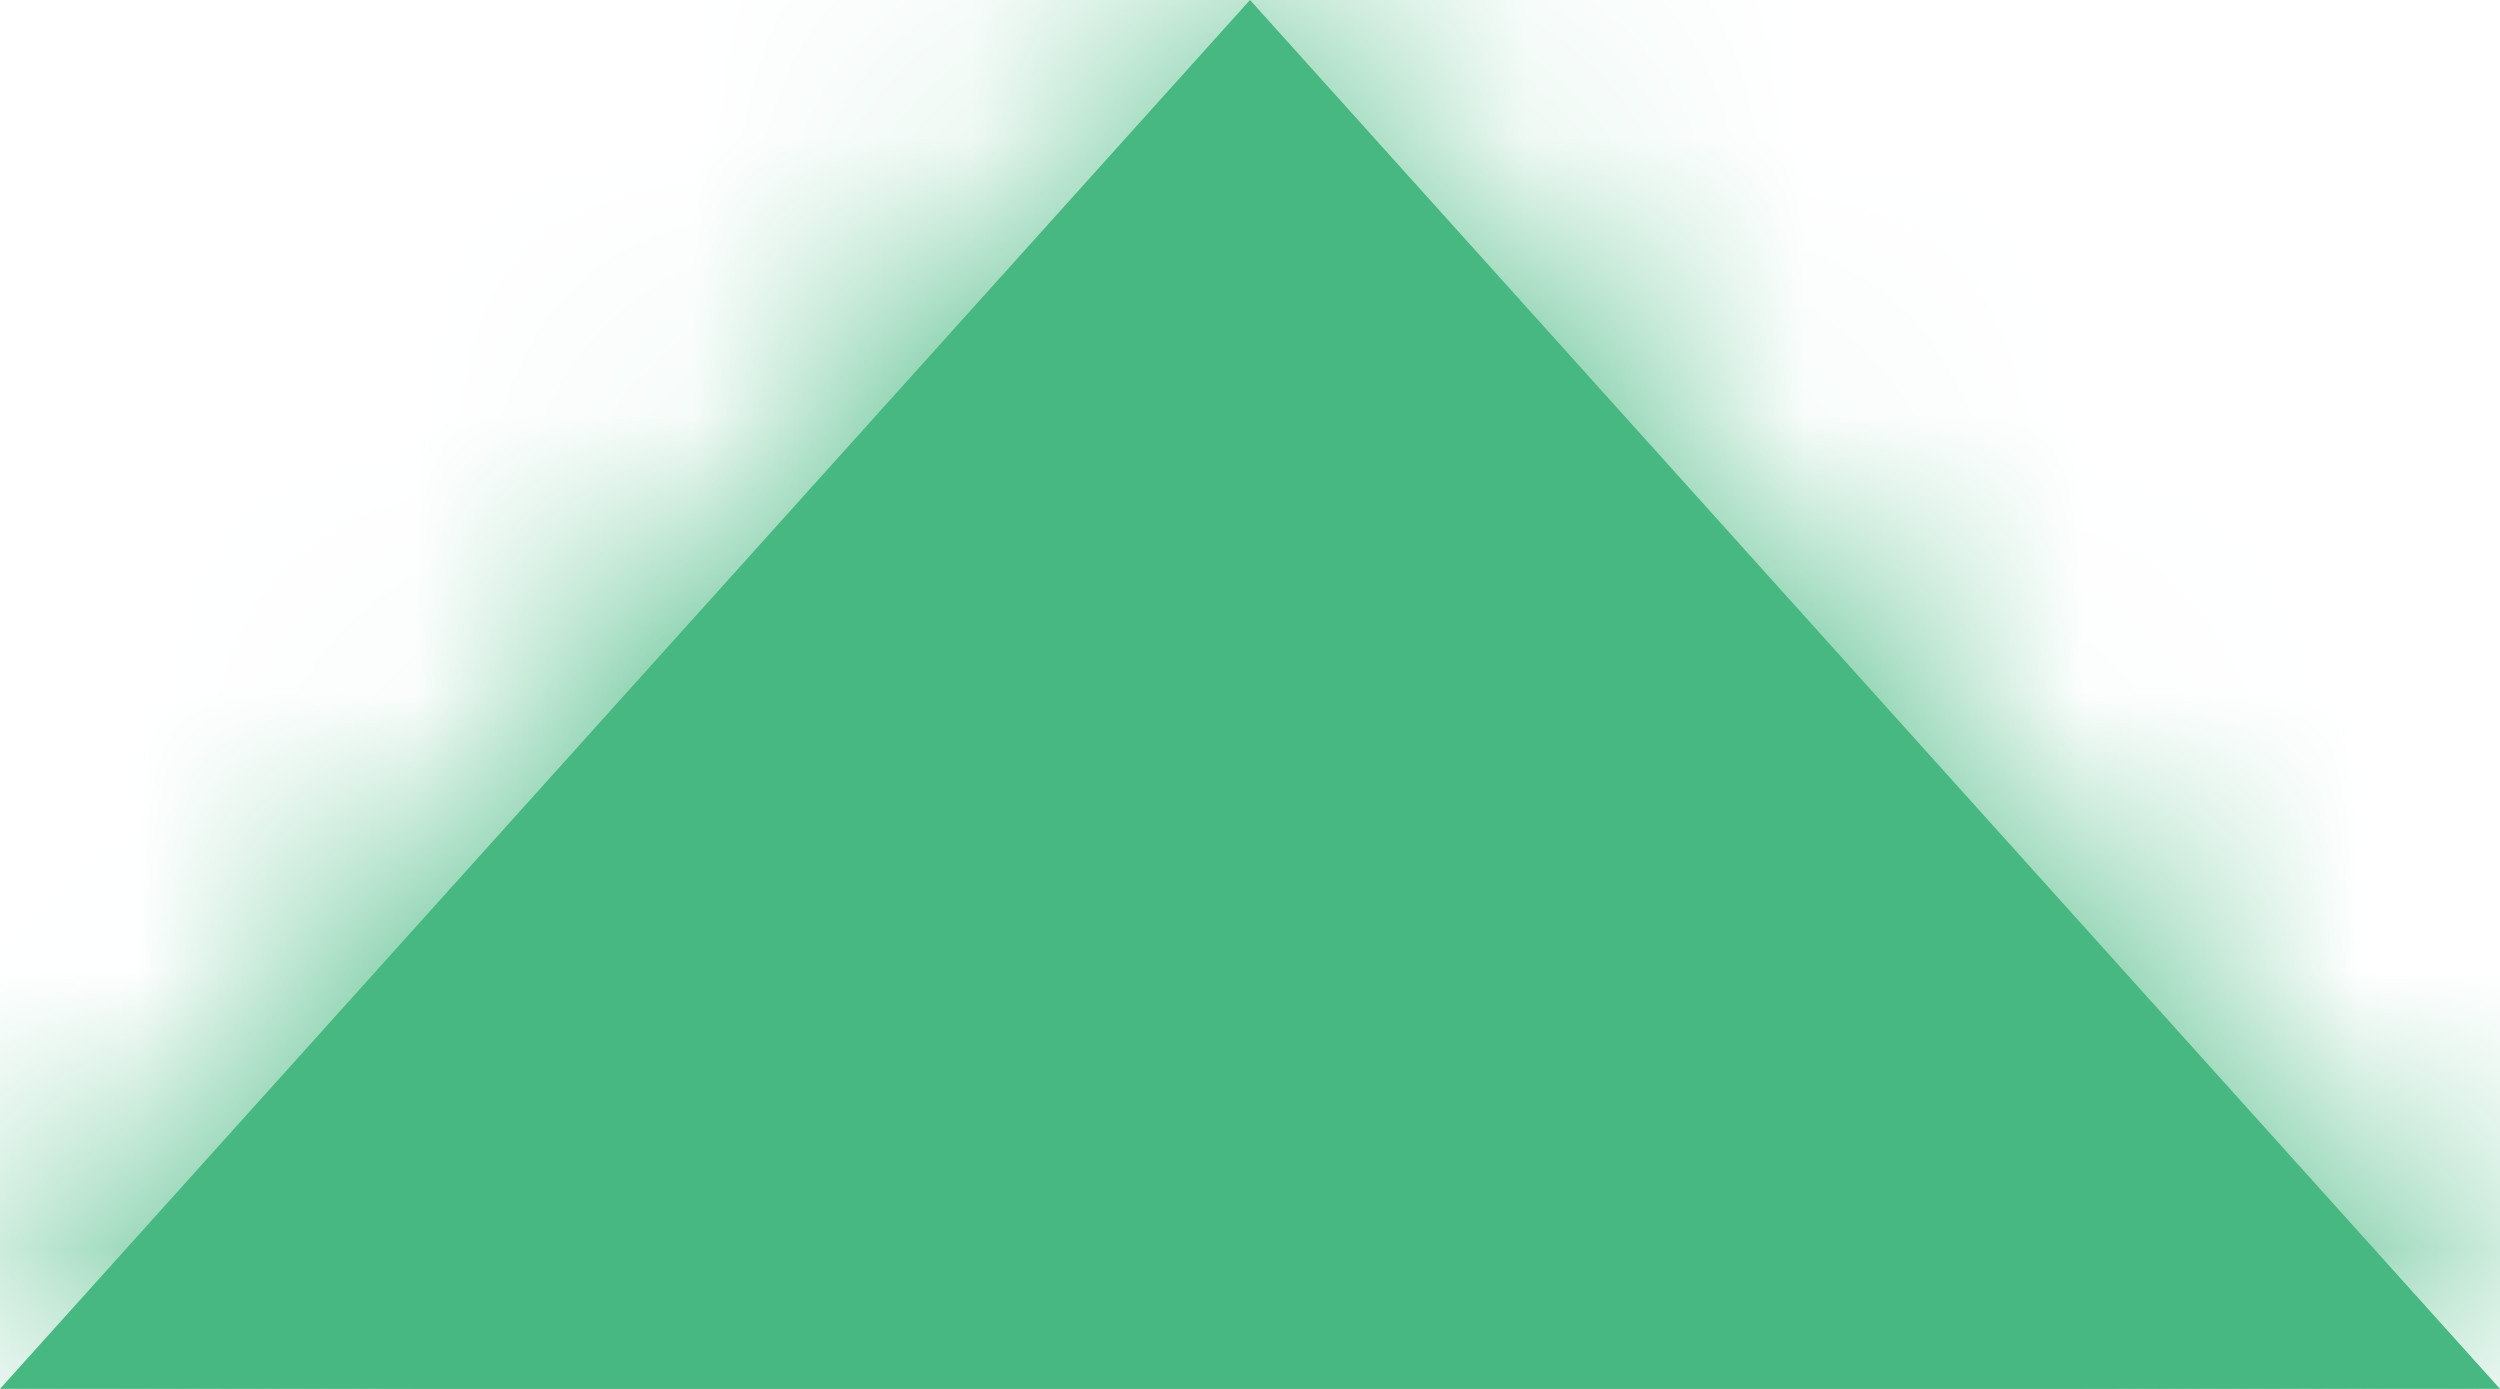 <?xml version="1.0" encoding="UTF-8"?>
<svg width="9px" height="5px" viewBox="0 0 9 5" version="1.1" xmlns="http://www.w3.org/2000/svg" xmlns:xlink="http://www.w3.org/1999/xlink">
    <!-- Generator: Sketch 56.3 (81716) - https://sketch.com -->
    <title>ic_arrow_drop_down_24px</title>
    <desc>Created with Sketch.</desc>
    <defs>
        <polygon id="path-1" points="0 0 4.5 5 9 0"></polygon>
    </defs>
    <g id="Welcome" stroke="none" stroke-width="1" fill="none" fill-rule="evenodd">
        <g id="Dashboard-Ops" transform="translate(-848, -453)">
            <g id="Group-39" transform="translate(769, 445)">
                <g id="Group-31" transform="translate(1, 0)">
                    <g id="ic_arrow_drop_down_24px" transform="translate(82.5, 10.5) rotate(-180) translate(-82.5, -10.5) translate(78, 8)">
                        <mask id="mask-2" fill="white">
                            <use xlink:href="#path-1"></use>
                        </mask>
                        <use id="Path" fill="#47B881" fill-rule="nonzero" xlink:href="#path-1"></use>
                        <g id="🎨-Color" mask="url(#mask-2)" fill="#47B881">
                            <g transform="translate(-6.3, -10)" id="Shape">
                                <rect x="0" y="0" width="21.6" height="24"></rect>
                            </g>
                        </g>
                    </g>
                </g>
            </g>
        </g>
    </g>
</svg>